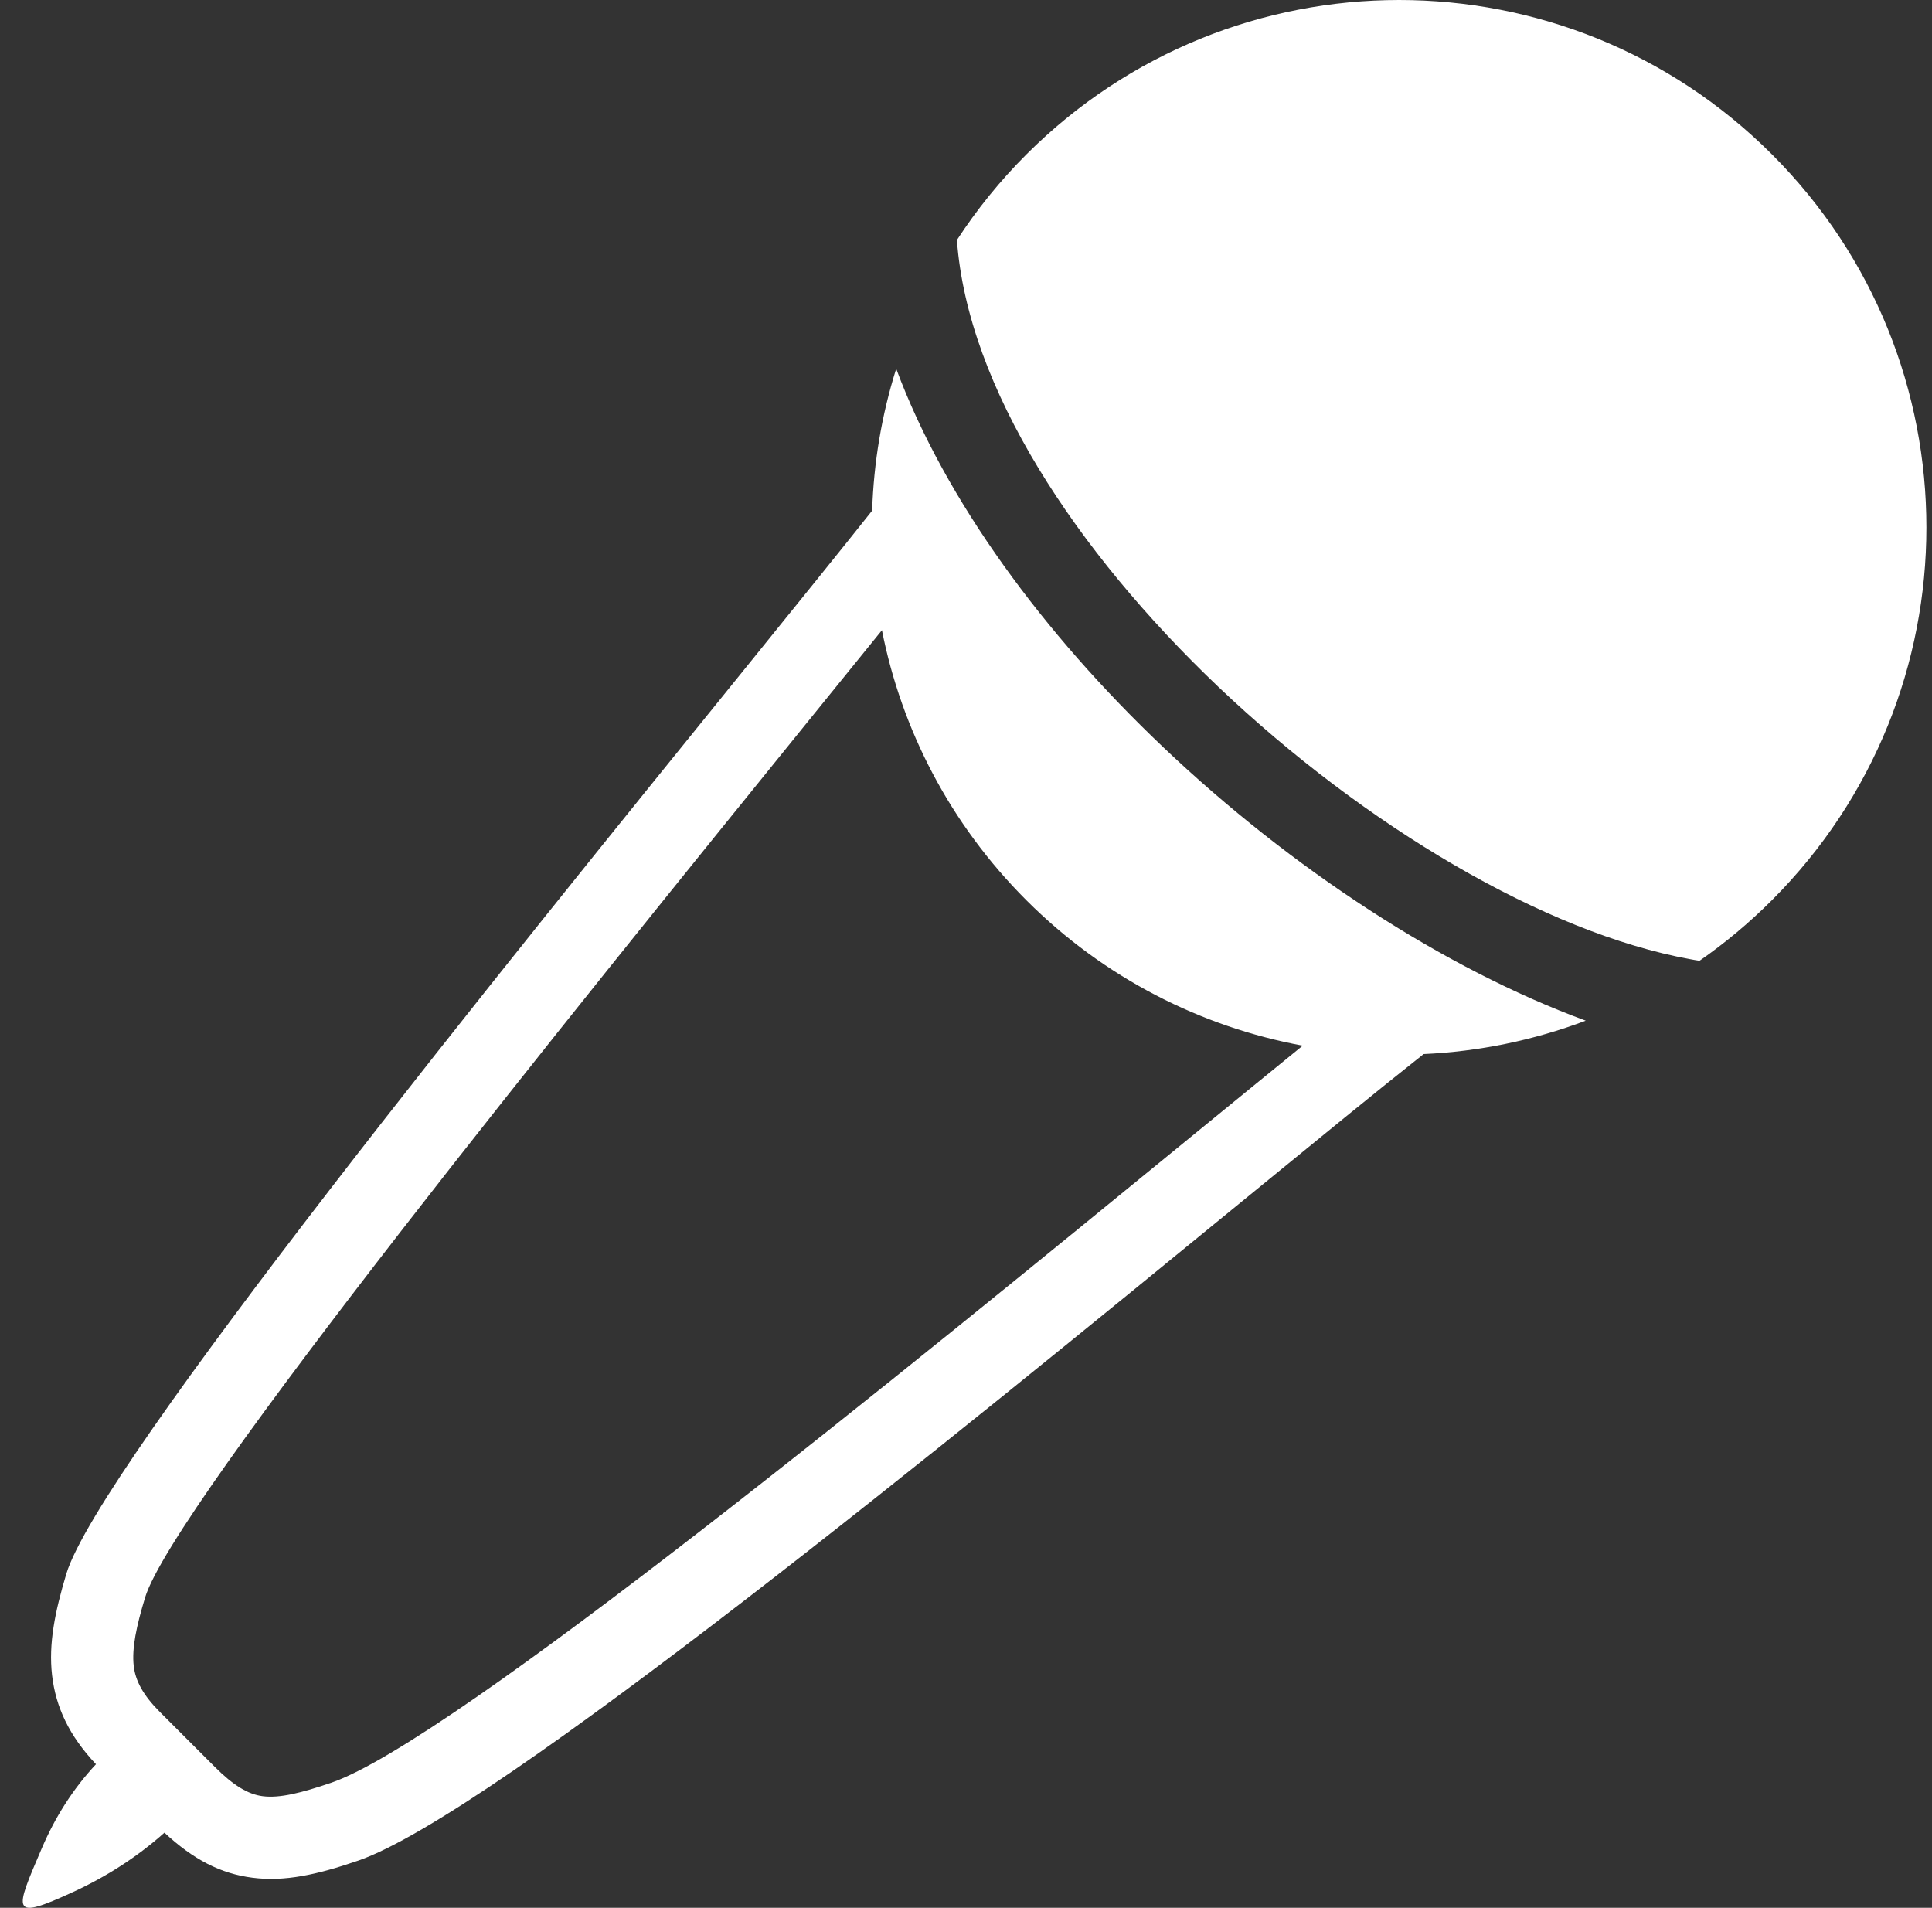 <svg width="80" height="79" viewBox="0 0 80 79" fill="none" xmlns="http://www.w3.org/2000/svg">
<rect x="0" y="0" width="80" height="79" fill="#333333" stroke="none"/>
<path fill-rule="evenodd" clip-rule="evenodd" d="M73.377 6.397C69.115 2.134 63.528 0 57.934 0C52.347 0 46.76 2.134 42.498 6.397C41.398 7.496 40.44 8.686 39.624 9.939C40.068 16.054 44.568 22.843 50.444 28.436C56.513 34.203 63.971 38.626 69.989 39.719C70.117 39.745 70.246 39.764 70.375 39.784C71.429 39.051 72.432 38.215 73.371 37.276C77.633 33.014 79.768 27.427 79.768 21.84C79.768 16.247 77.64 10.66 73.377 6.397ZM3.974 73.055C3.016 74.083 2.277 75.253 1.724 76.552C0.605 79.169 0.406 79.554 3.042 78.339C4.418 77.703 5.684 76.893 6.809 75.89C8.012 77.008 9.143 77.587 10.448 77.754C11.786 77.928 13.129 77.632 14.833 77.047C20.394 75.131 39.56 59.457 51.492 49.697C54.552 47.197 57.118 45.094 58.95 43.648C61.232 43.545 63.495 43.082 65.662 42.265C59.831 40.124 53.472 35.984 48.149 30.924C43.231 26.25 39.155 20.76 37.11 15.269C36.506 17.185 36.178 19.159 36.114 21.145C34.86 22.727 33.028 24.99 30.803 27.742C21.076 39.758 4.084 60.736 2.746 65.172C2.271 66.754 2.007 68.072 2.155 69.364C2.309 70.689 2.856 71.865 3.974 73.055ZM53.942 43.3C52.604 44.387 51.042 45.666 49.332 47.062C37.586 56.667 18.729 72.097 13.721 73.82C12.48 74.244 11.58 74.469 10.879 74.379C10.268 74.302 9.658 73.929 8.893 73.164L6.617 70.888C5.929 70.2 5.607 69.602 5.537 68.985C5.453 68.246 5.652 67.326 6.006 66.156C7.15 62.363 23.866 41.719 33.439 29.896C34.577 28.488 35.619 27.202 36.519 26.096C37.329 30.191 39.322 34.1 42.498 37.276C45.738 40.517 49.75 42.523 53.942 43.3Z" fill="white"/>
</svg>
